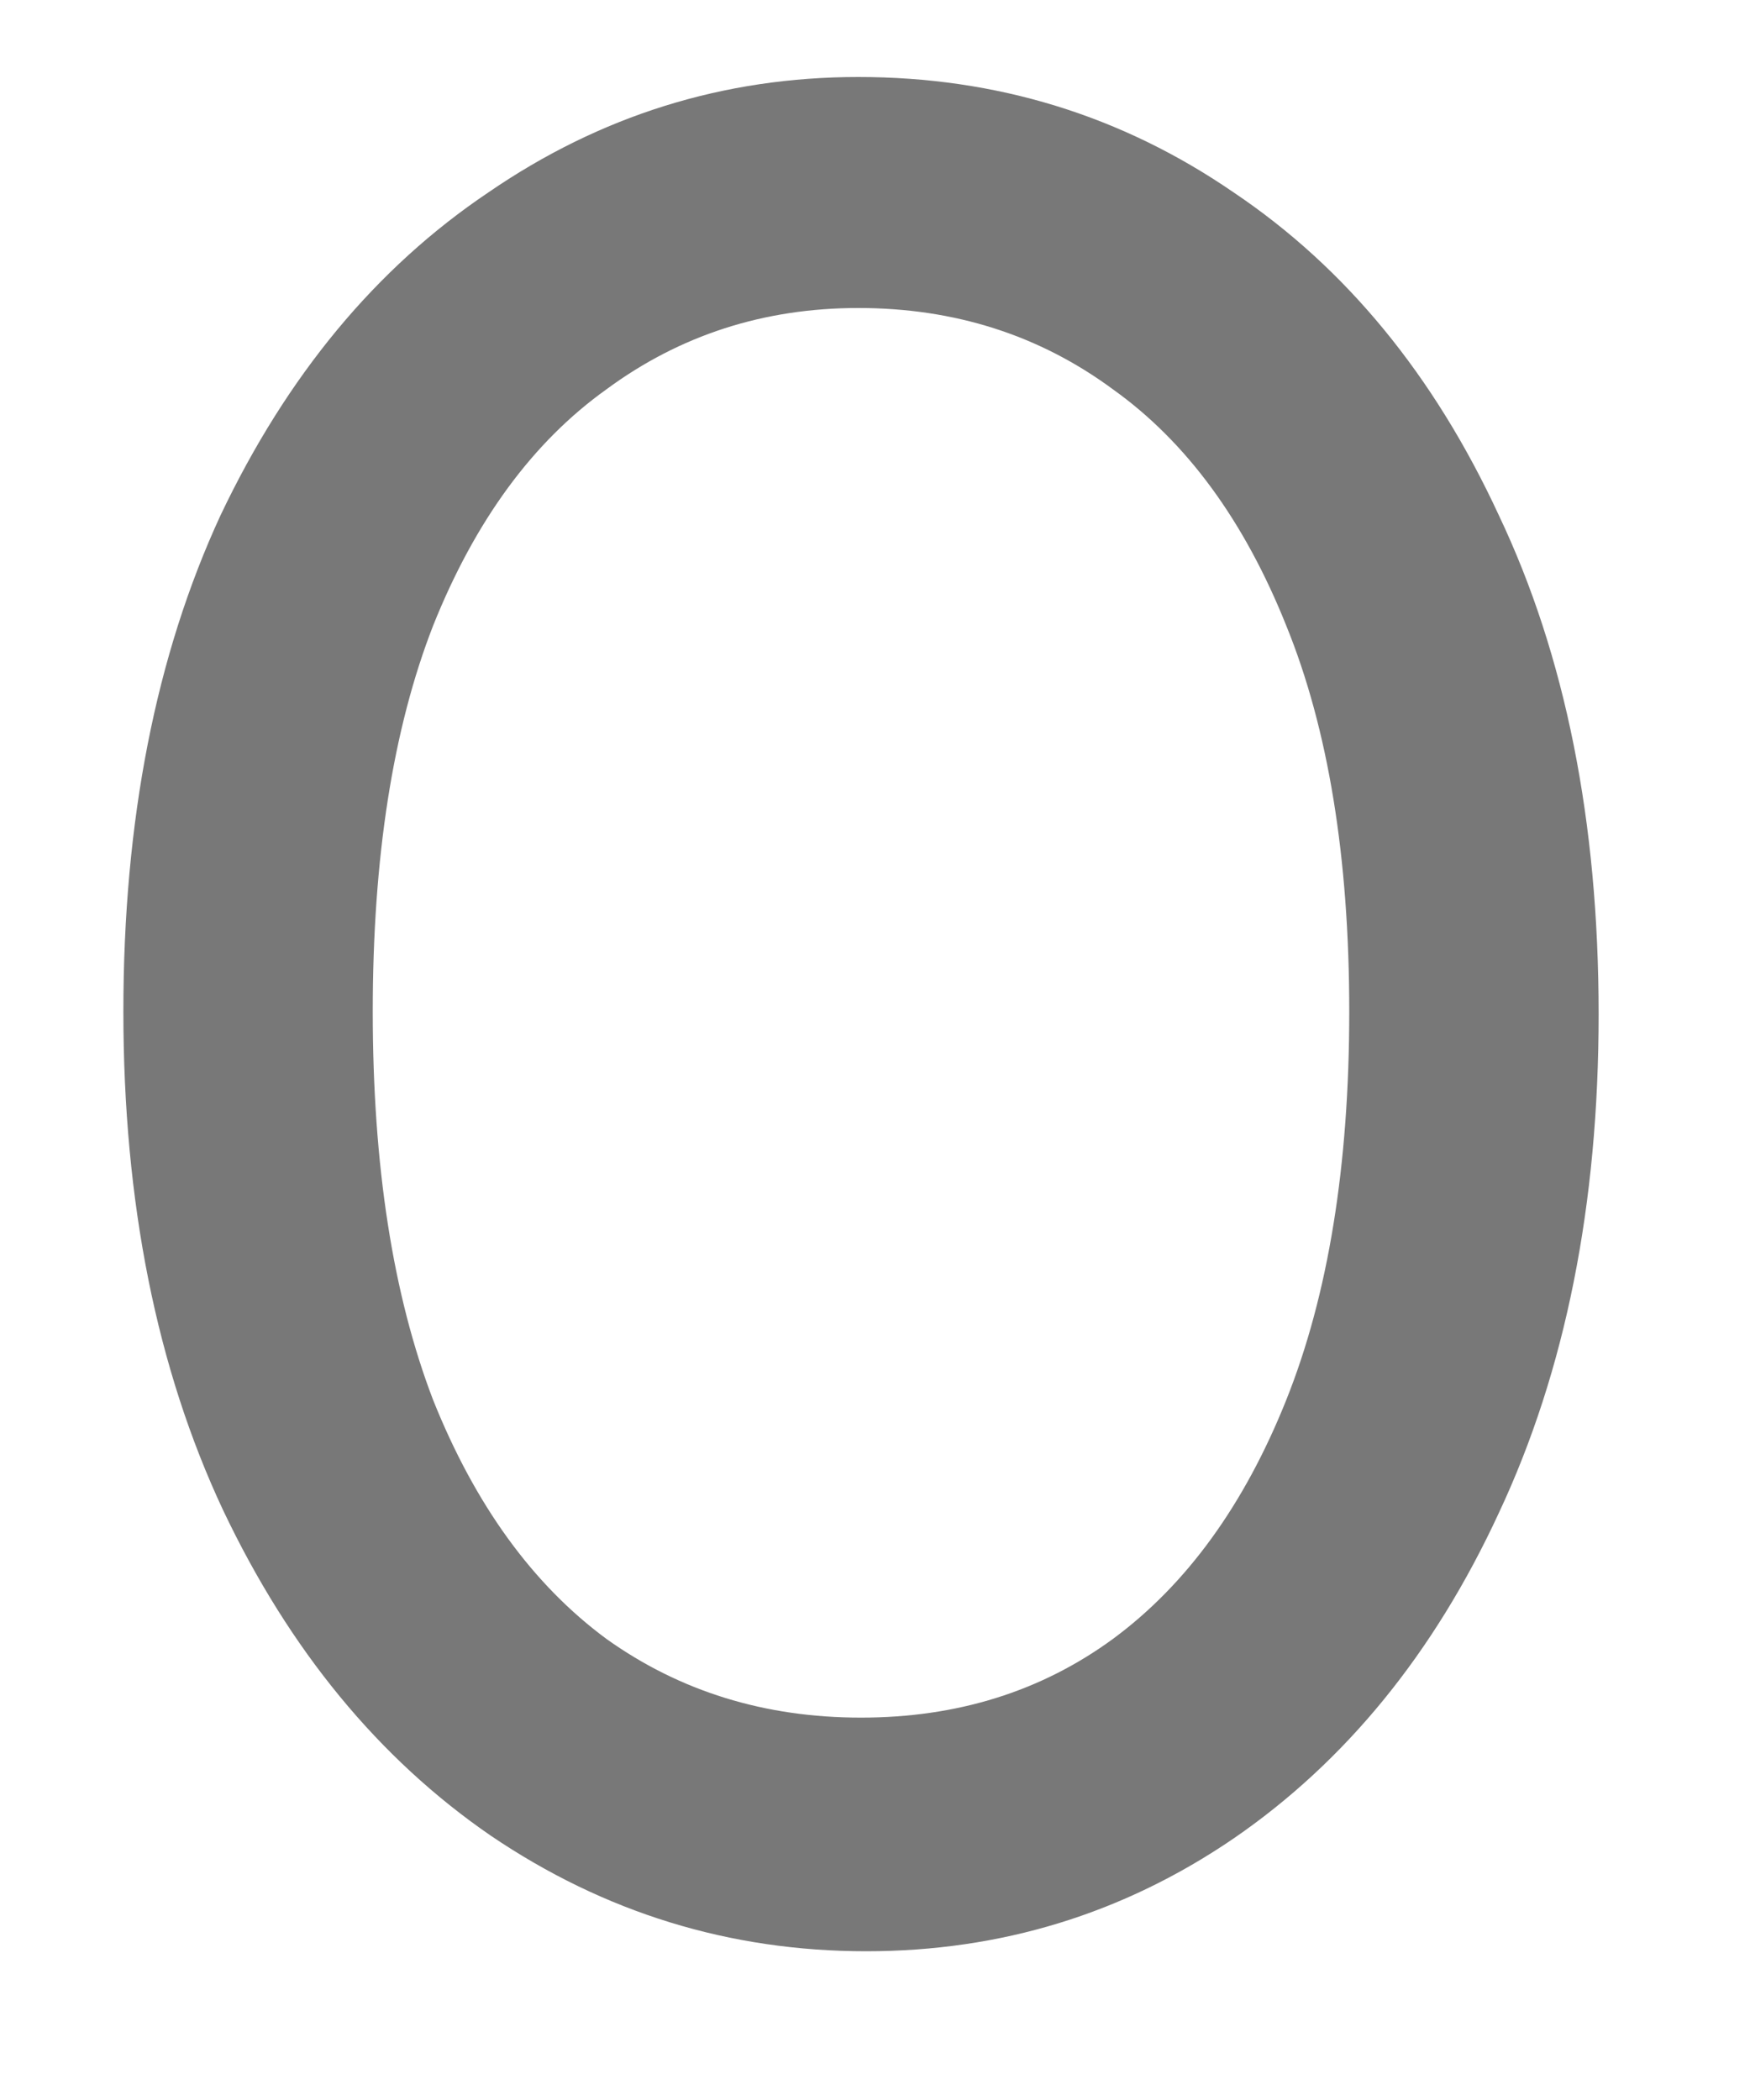<svg width="10" height="12" viewBox="0 0 10 12" fill="none" xmlns="http://www.w3.org/2000/svg">
<path d="M4.95 11.15C4.17 11.15 3.455 10.93 2.805 10.49C2.165 10.05 1.655 9.43 1.275 8.63C0.895 7.82 0.705 6.87 0.705 5.78C0.705 4.69 0.89 3.745 1.26 2.945C1.64 2.145 2.15 1.53 2.79 1.1C3.43 0.66 4.135 0.44 4.905 0.44C5.695 0.44 6.41 0.66 7.05 1.1C7.69 1.53 8.195 2.145 8.565 2.945C8.945 3.745 9.135 4.695 9.135 5.795C9.135 6.885 8.945 7.835 8.565 8.645C8.195 9.445 7.69 10.065 7.05 10.505C6.42 10.935 5.72 11.15 4.95 11.15ZM4.92 9.815C5.47 9.815 5.95 9.665 6.36 9.365C6.78 9.055 7.11 8.6 7.35 8C7.59 7.4 7.71 6.66 7.71 5.78C7.71 4.9 7.59 4.165 7.35 3.575C7.11 2.975 6.78 2.525 6.36 2.225C5.94 1.915 5.455 1.76 4.905 1.76C4.365 1.76 3.885 1.915 3.465 2.225C3.045 2.525 2.715 2.975 2.475 3.575C2.245 4.165 2.13 4.9 2.13 5.78C2.13 6.66 2.245 7.4 2.475 8C2.715 8.6 3.045 9.055 3.465 9.365C3.885 9.665 4.37 9.815 4.92 9.815Z" fill="#787878"/>
</svg>
